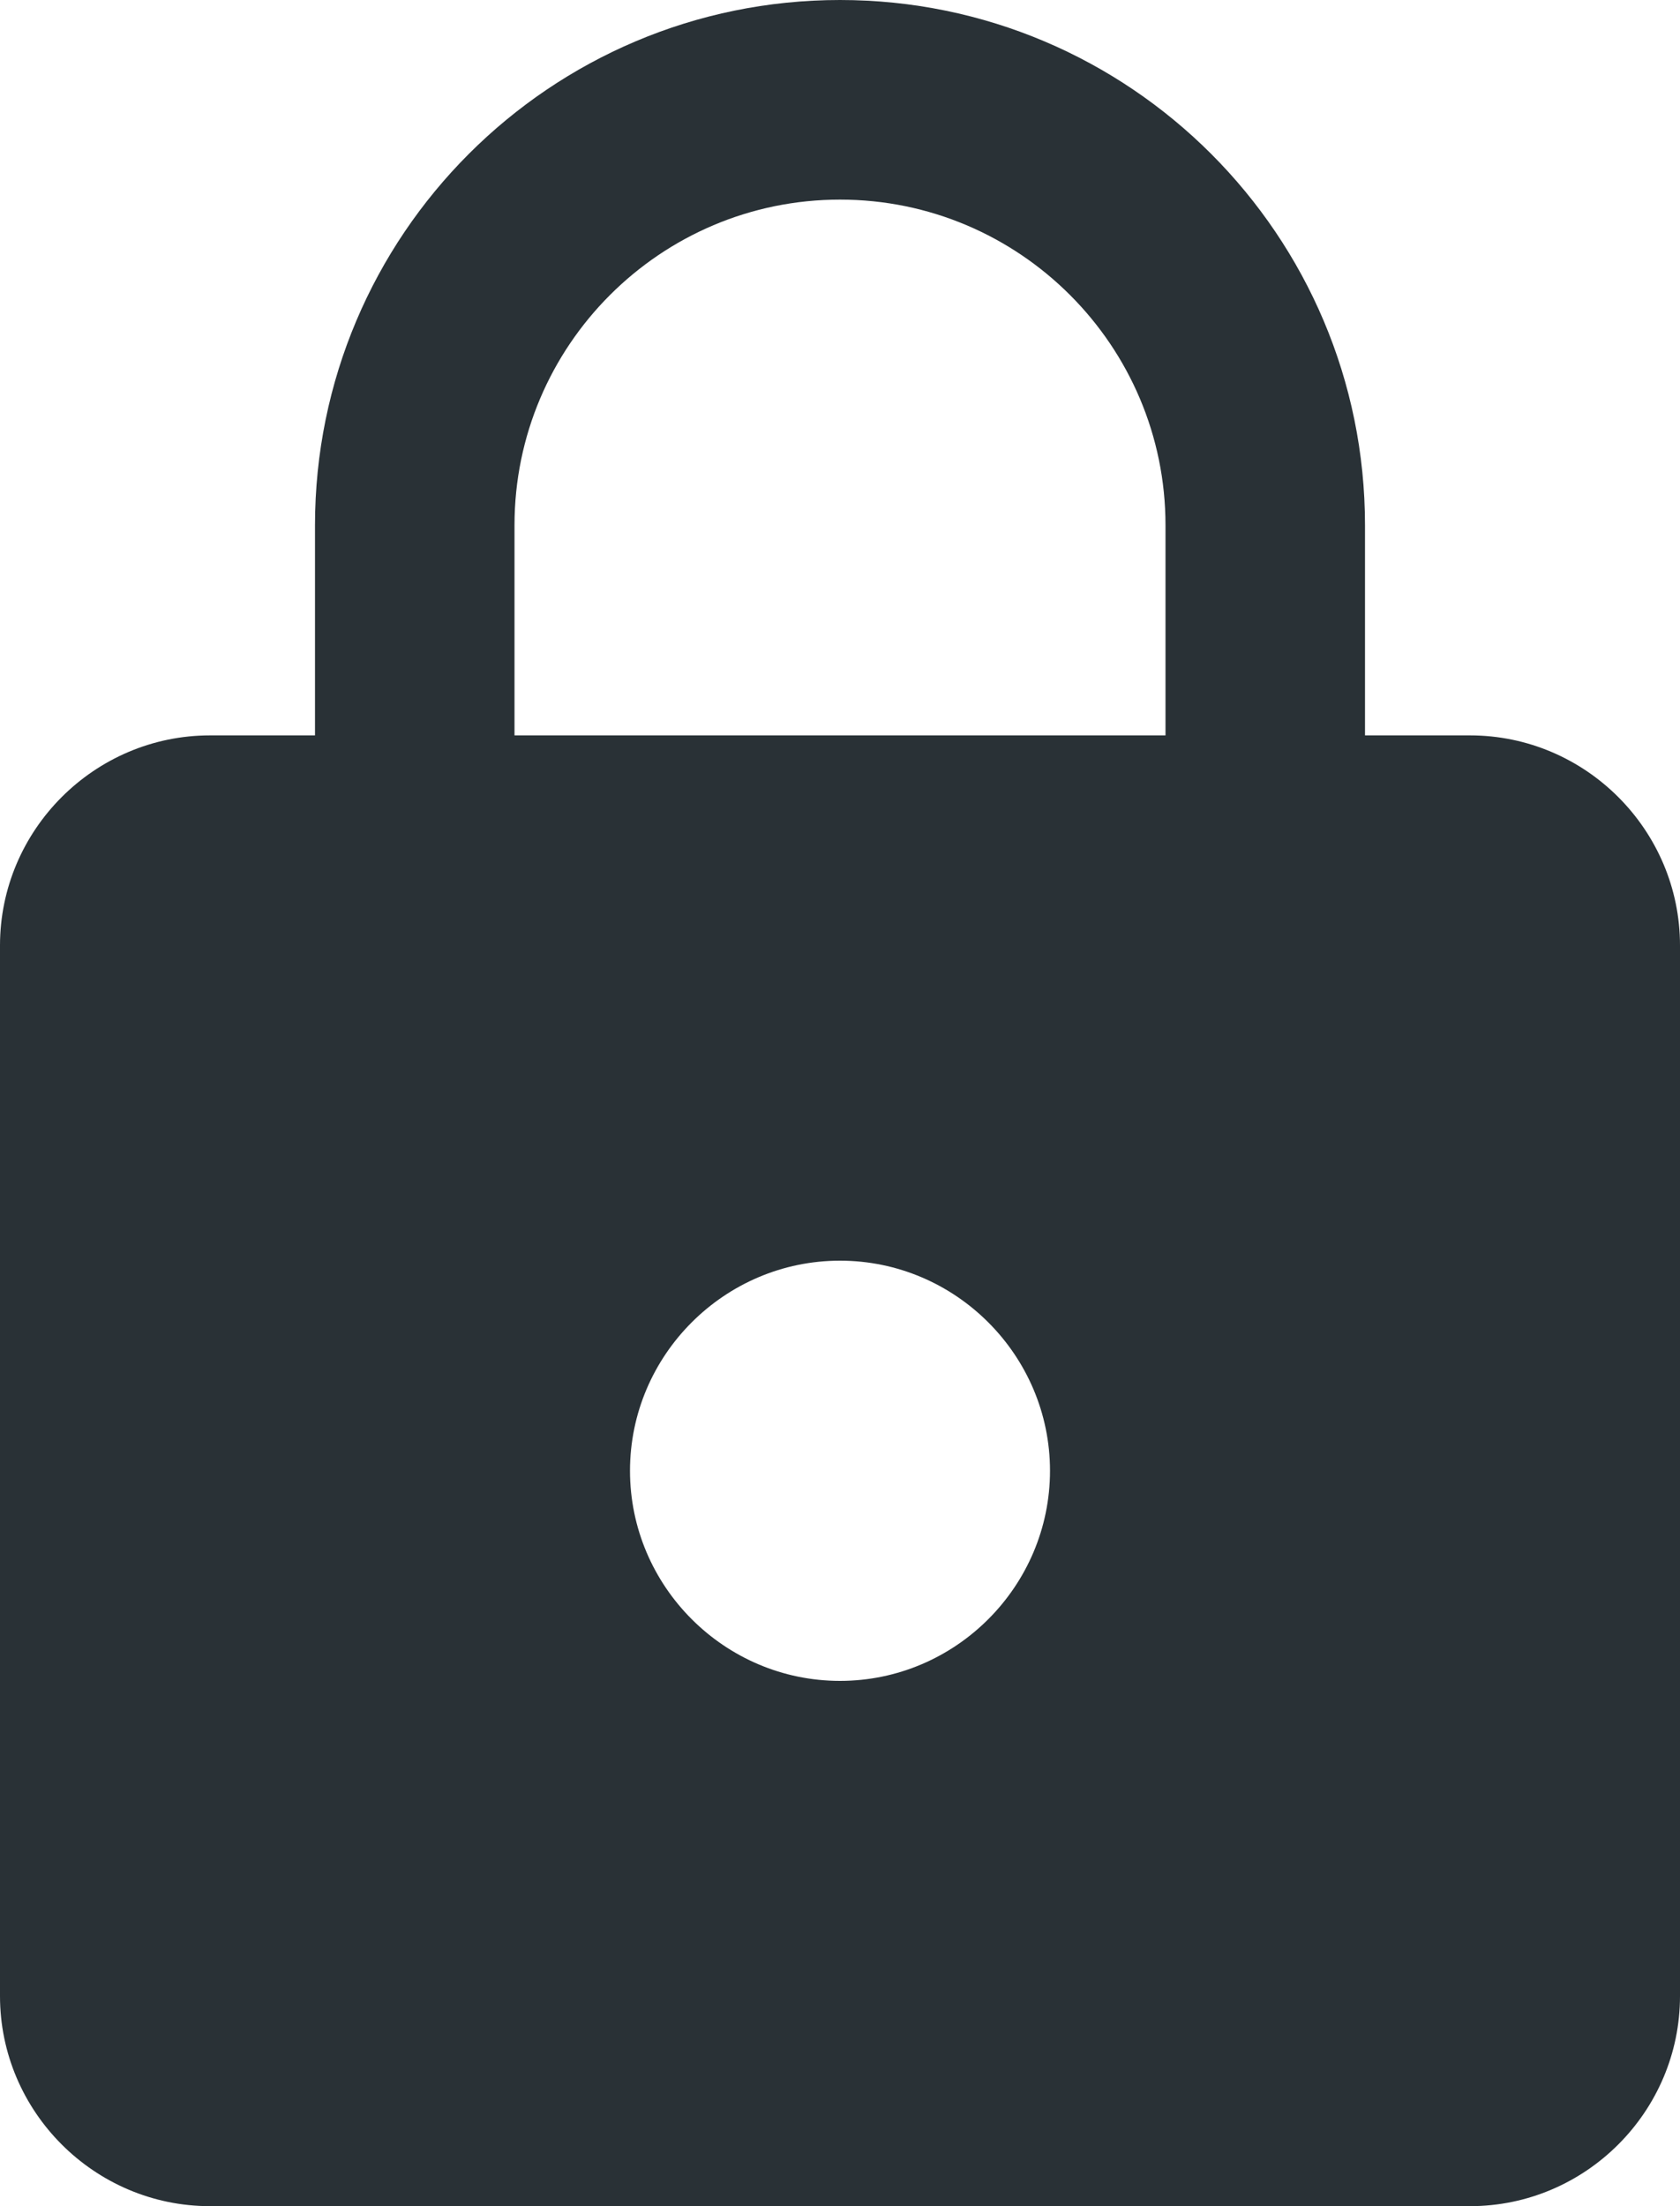 <svg xmlns="http://www.w3.org/2000/svg" xmlns:xlink="http://www.w3.org/1999/xlink" width="16px" height="21px" viewBox="0 0 16 21" version="1.1">
    <!-- Generator: sketchtool 62 (101010) - https://sketch.com -->
    <title>587C3841-561E-46B2-814D-1D8BB652AB2D@sv</title>
    <desc>Created with sketchtool.</desc>
    <g id="Brand" stroke="none" stroke-width="1" fill="none" fill-rule="evenodd">
        <g id="icons-illustrarions" transform="translate(-523, -221)" fill="#293136" fill-rule="nonzero">
            <g id="icons-dark" transform="translate(41, 220)">
                <path d="M496,8 L495,8 L495,6 C495,3.24 492.76,1 490,1 C487.24,1 485,3.24 485,6 L485,8 L484,8 C482.9,8 482,8.9 482,10 L482,20 C482,21.1 482.9,22 484,22 L496,22 C497.1,22 498,21.1 498,20 L498,10 C498,8.9 497.1,8 496,8 Z M490,17 C488.9,17 488,16.1 488,15 C488,13.9 488.9,13 490,13 C491.1,13 492,13.9 492,15 C492,16.1 491.1,17 490,17 Z M493.1,8 L486.9,8 L486.9,6 C486.9,4.29 488.29,2.9 490,2.9 C491.71,2.9 493.1,4.29 493.1,6 L493.1,8 Z" id="lock-password-dark"/>
            </g>
        </g>
    </g>
</svg>